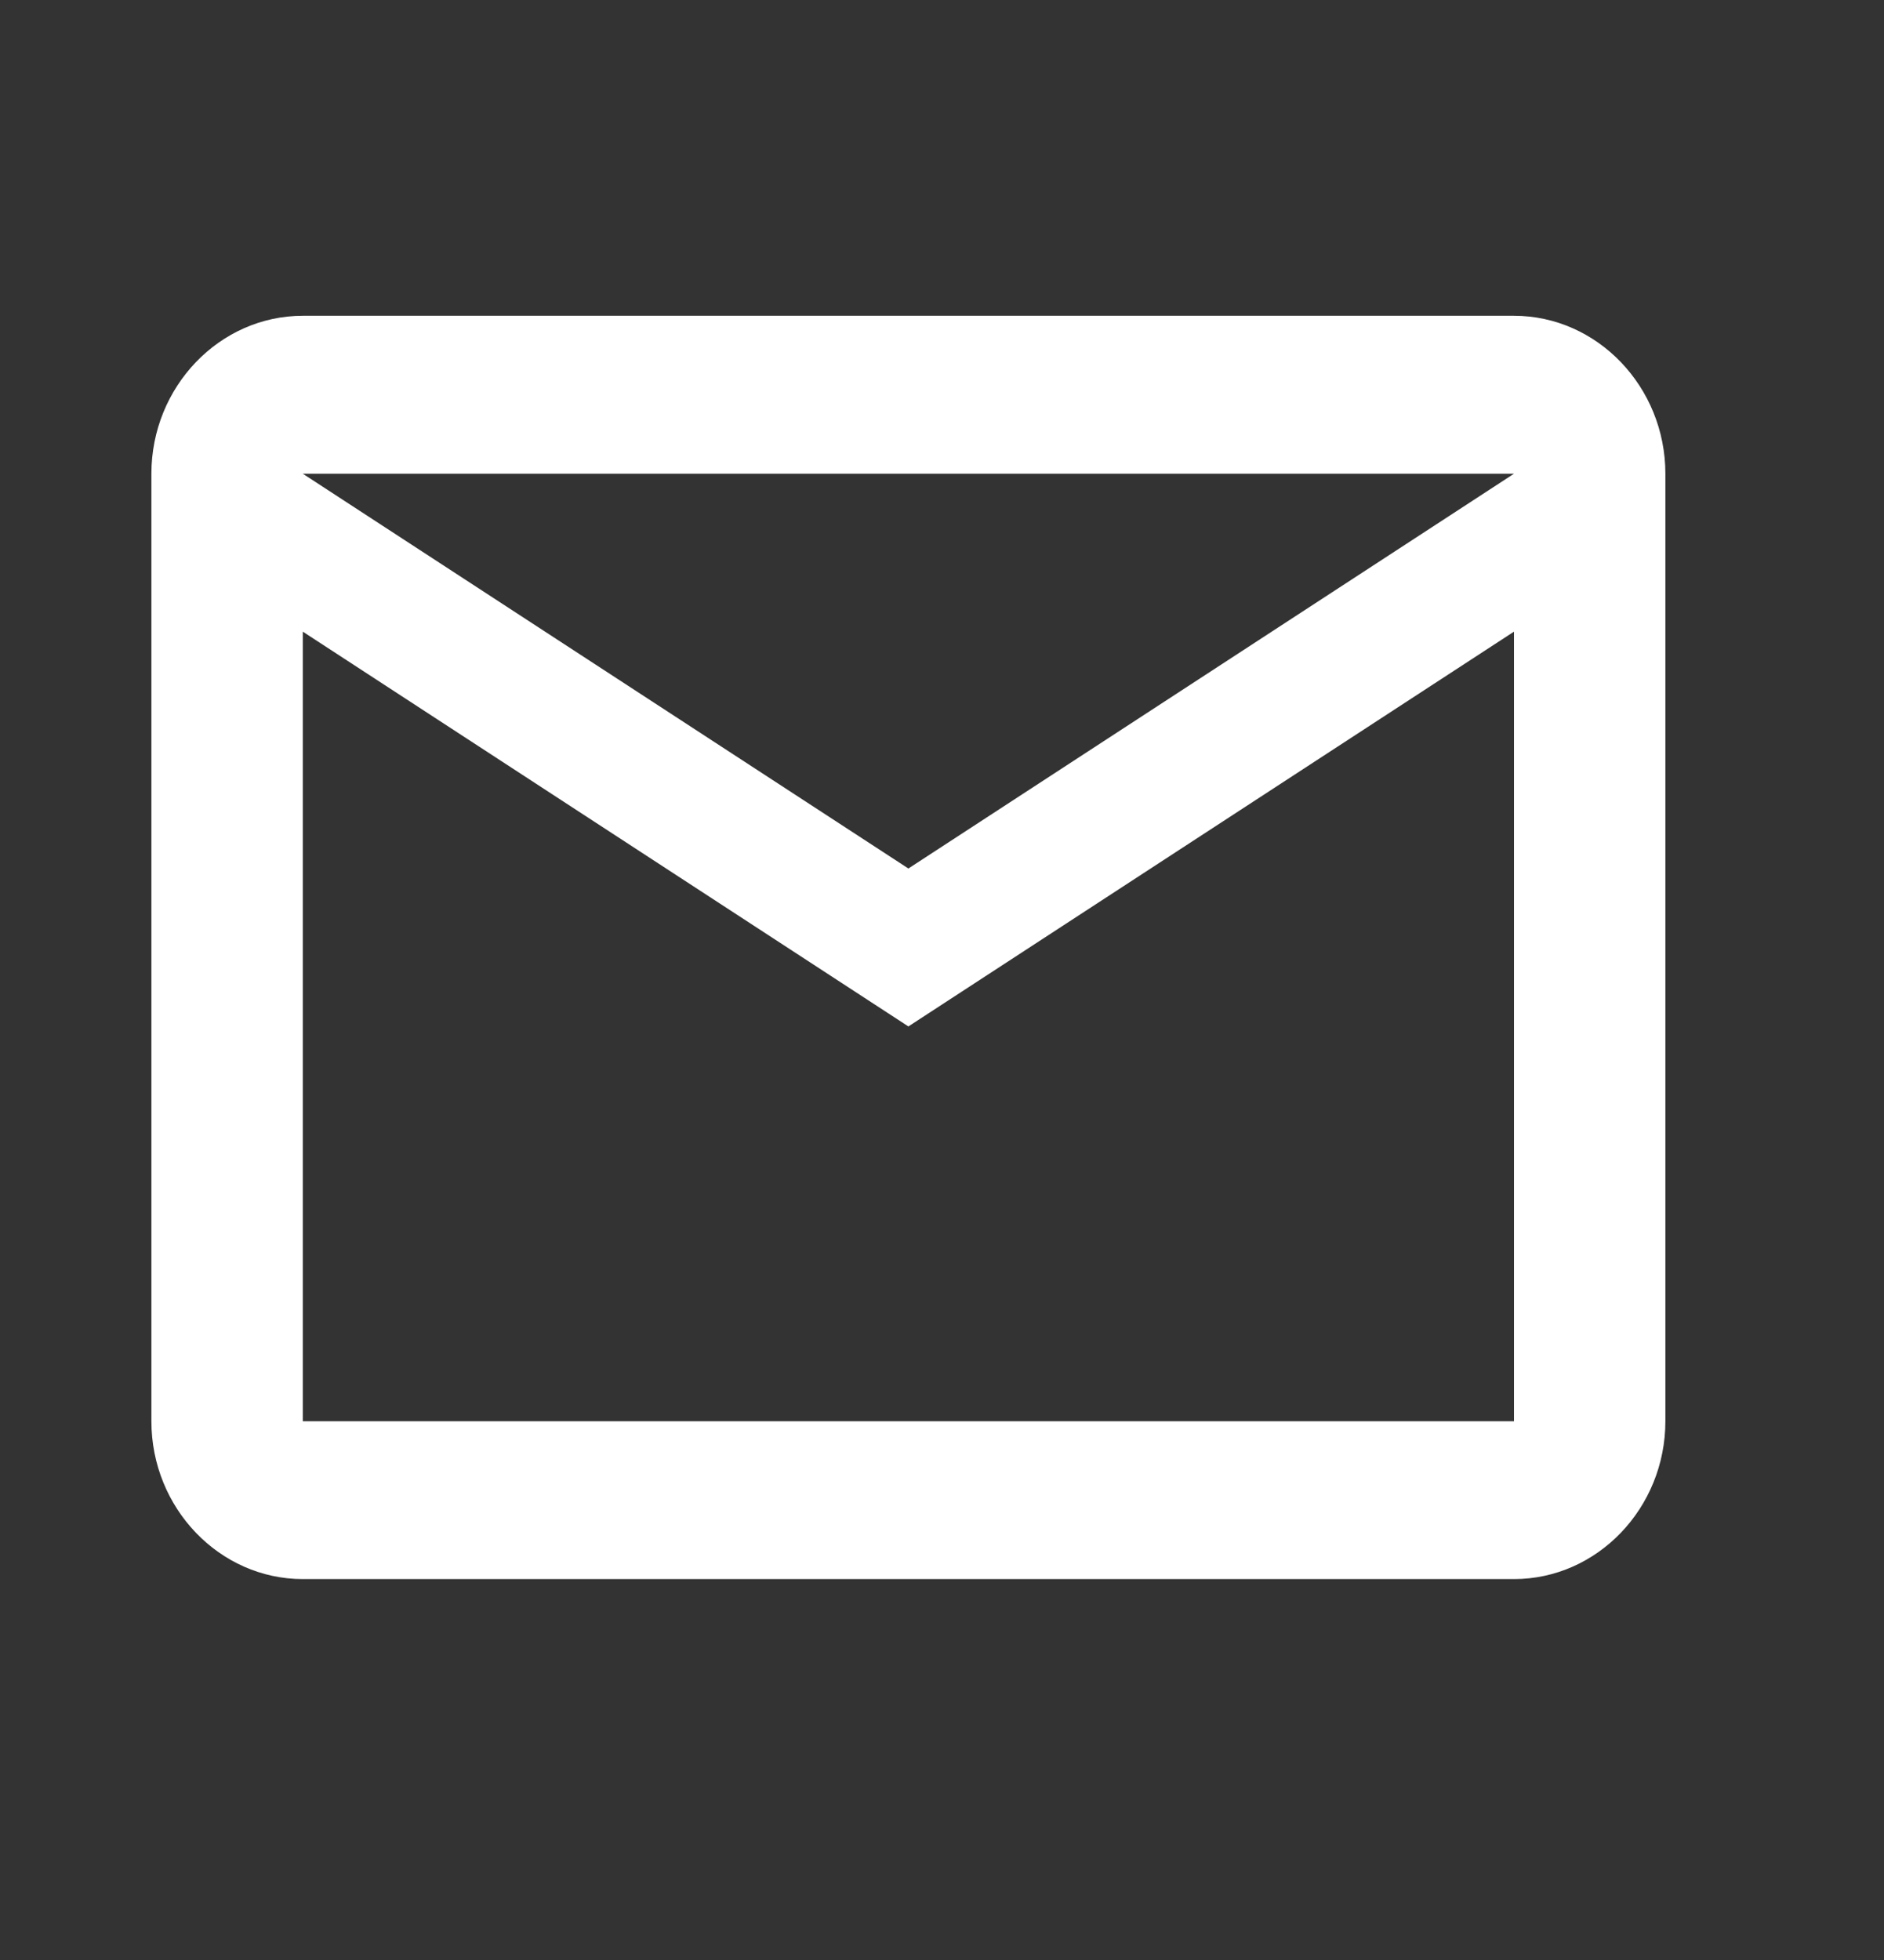 <svg width="25" height="26" viewBox="0 0 25 26" fill="none" xmlns="http://www.w3.org/2000/svg">
<rect x="0" y="0" width="25" height="26" fill="#333333" stroke="none"/>
<path fill-rule="evenodd" clip-rule="evenodd" d="M22.099 6.284C22.099 5.132 21.195 4.189 20.09 4.189H4.018C2.913 4.189 2.009 5.132 2.009 6.284V18.853C2.009 20.005 2.913 20.947 4.018 20.947H20.09C21.195 20.947 22.099 20.005 22.099 18.853V6.284ZM20.09 6.284L12.054 11.521L4.018 6.284H20.09ZM20.09 18.853H4.018V8.379L12.054 13.616L20.09 8.379V18.853Z" fill="white"/>
</svg>
